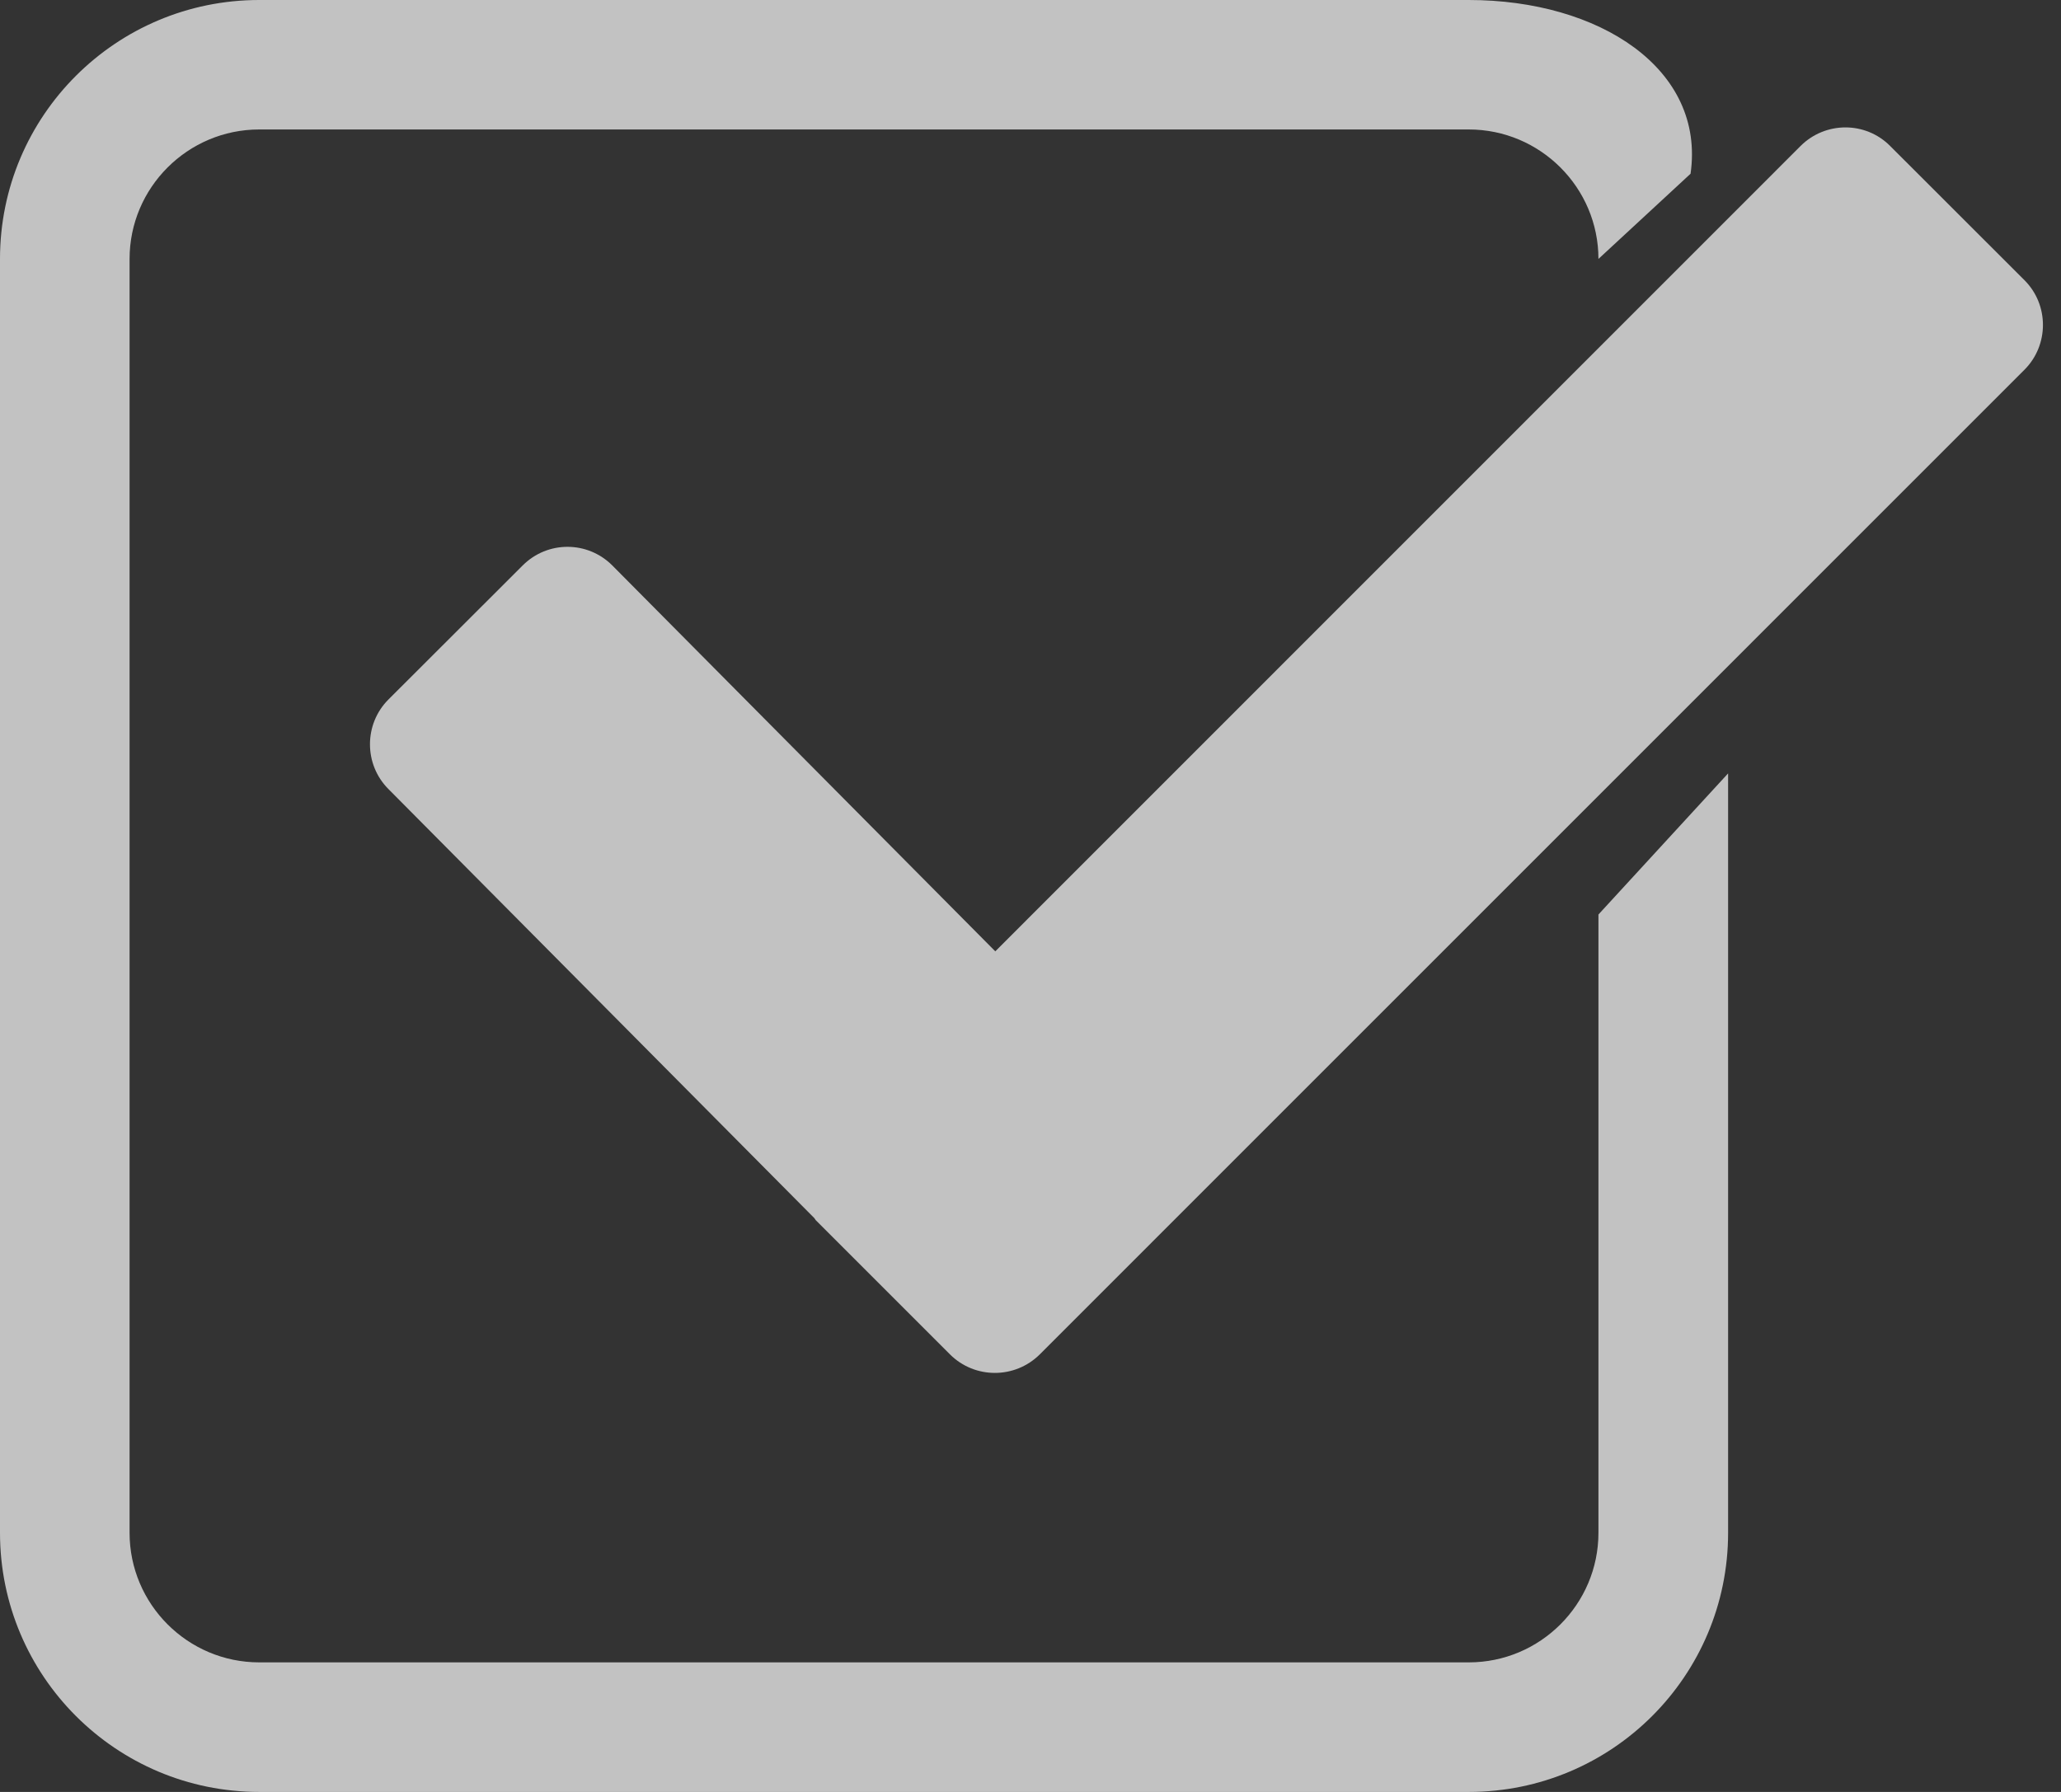 <svg width="23" height="20" viewBox="0 0 23 20" fill="none" xmlns="http://www.w3.org/2000/svg">
<rect x="0" y="0" width="23" height="20" fill="#333333" stroke="none"/>
<path d="M22.593 4.126L11.603 15.117C11.326 15.392 10.878 15.392 10.602 15.117L9.103 13.618L9.088 13.596L4.335 8.807C4.06 8.532 4.06 8.082 4.335 7.807L5.833 6.311C6.11 6.034 6.556 6.034 6.833 6.311L11.107 10.618L20.094 1.629C20.371 1.353 20.819 1.353 21.093 1.629L22.593 3.128C22.867 3.402 22.867 3.851 22.593 4.126Z" fill="white" fill-opacity="0.7"/>
<path d="M17.838 17.108C17.838 17.905 17.189 18.554 16.391 18.554H2.893C2.095 18.554 1.446 17.905 1.446 17.108V2.89C1.446 2.094 2.095 1.445 2.893 1.445H16.391C17.189 1.445 17.838 2.094 17.838 2.89L18.866 1.939C19.033 0.769 17.85 0 16.391 0H2.893C1.295 0 0 1.293 0 2.89V17.108C0 18.705 1.295 20 2.893 20H16.391C17.99 20 19.285 18.705 19.285 17.108V8.632L17.838 10.207L17.838 17.108Z" fill="white" fill-opacity="0.7"/>
</svg>
